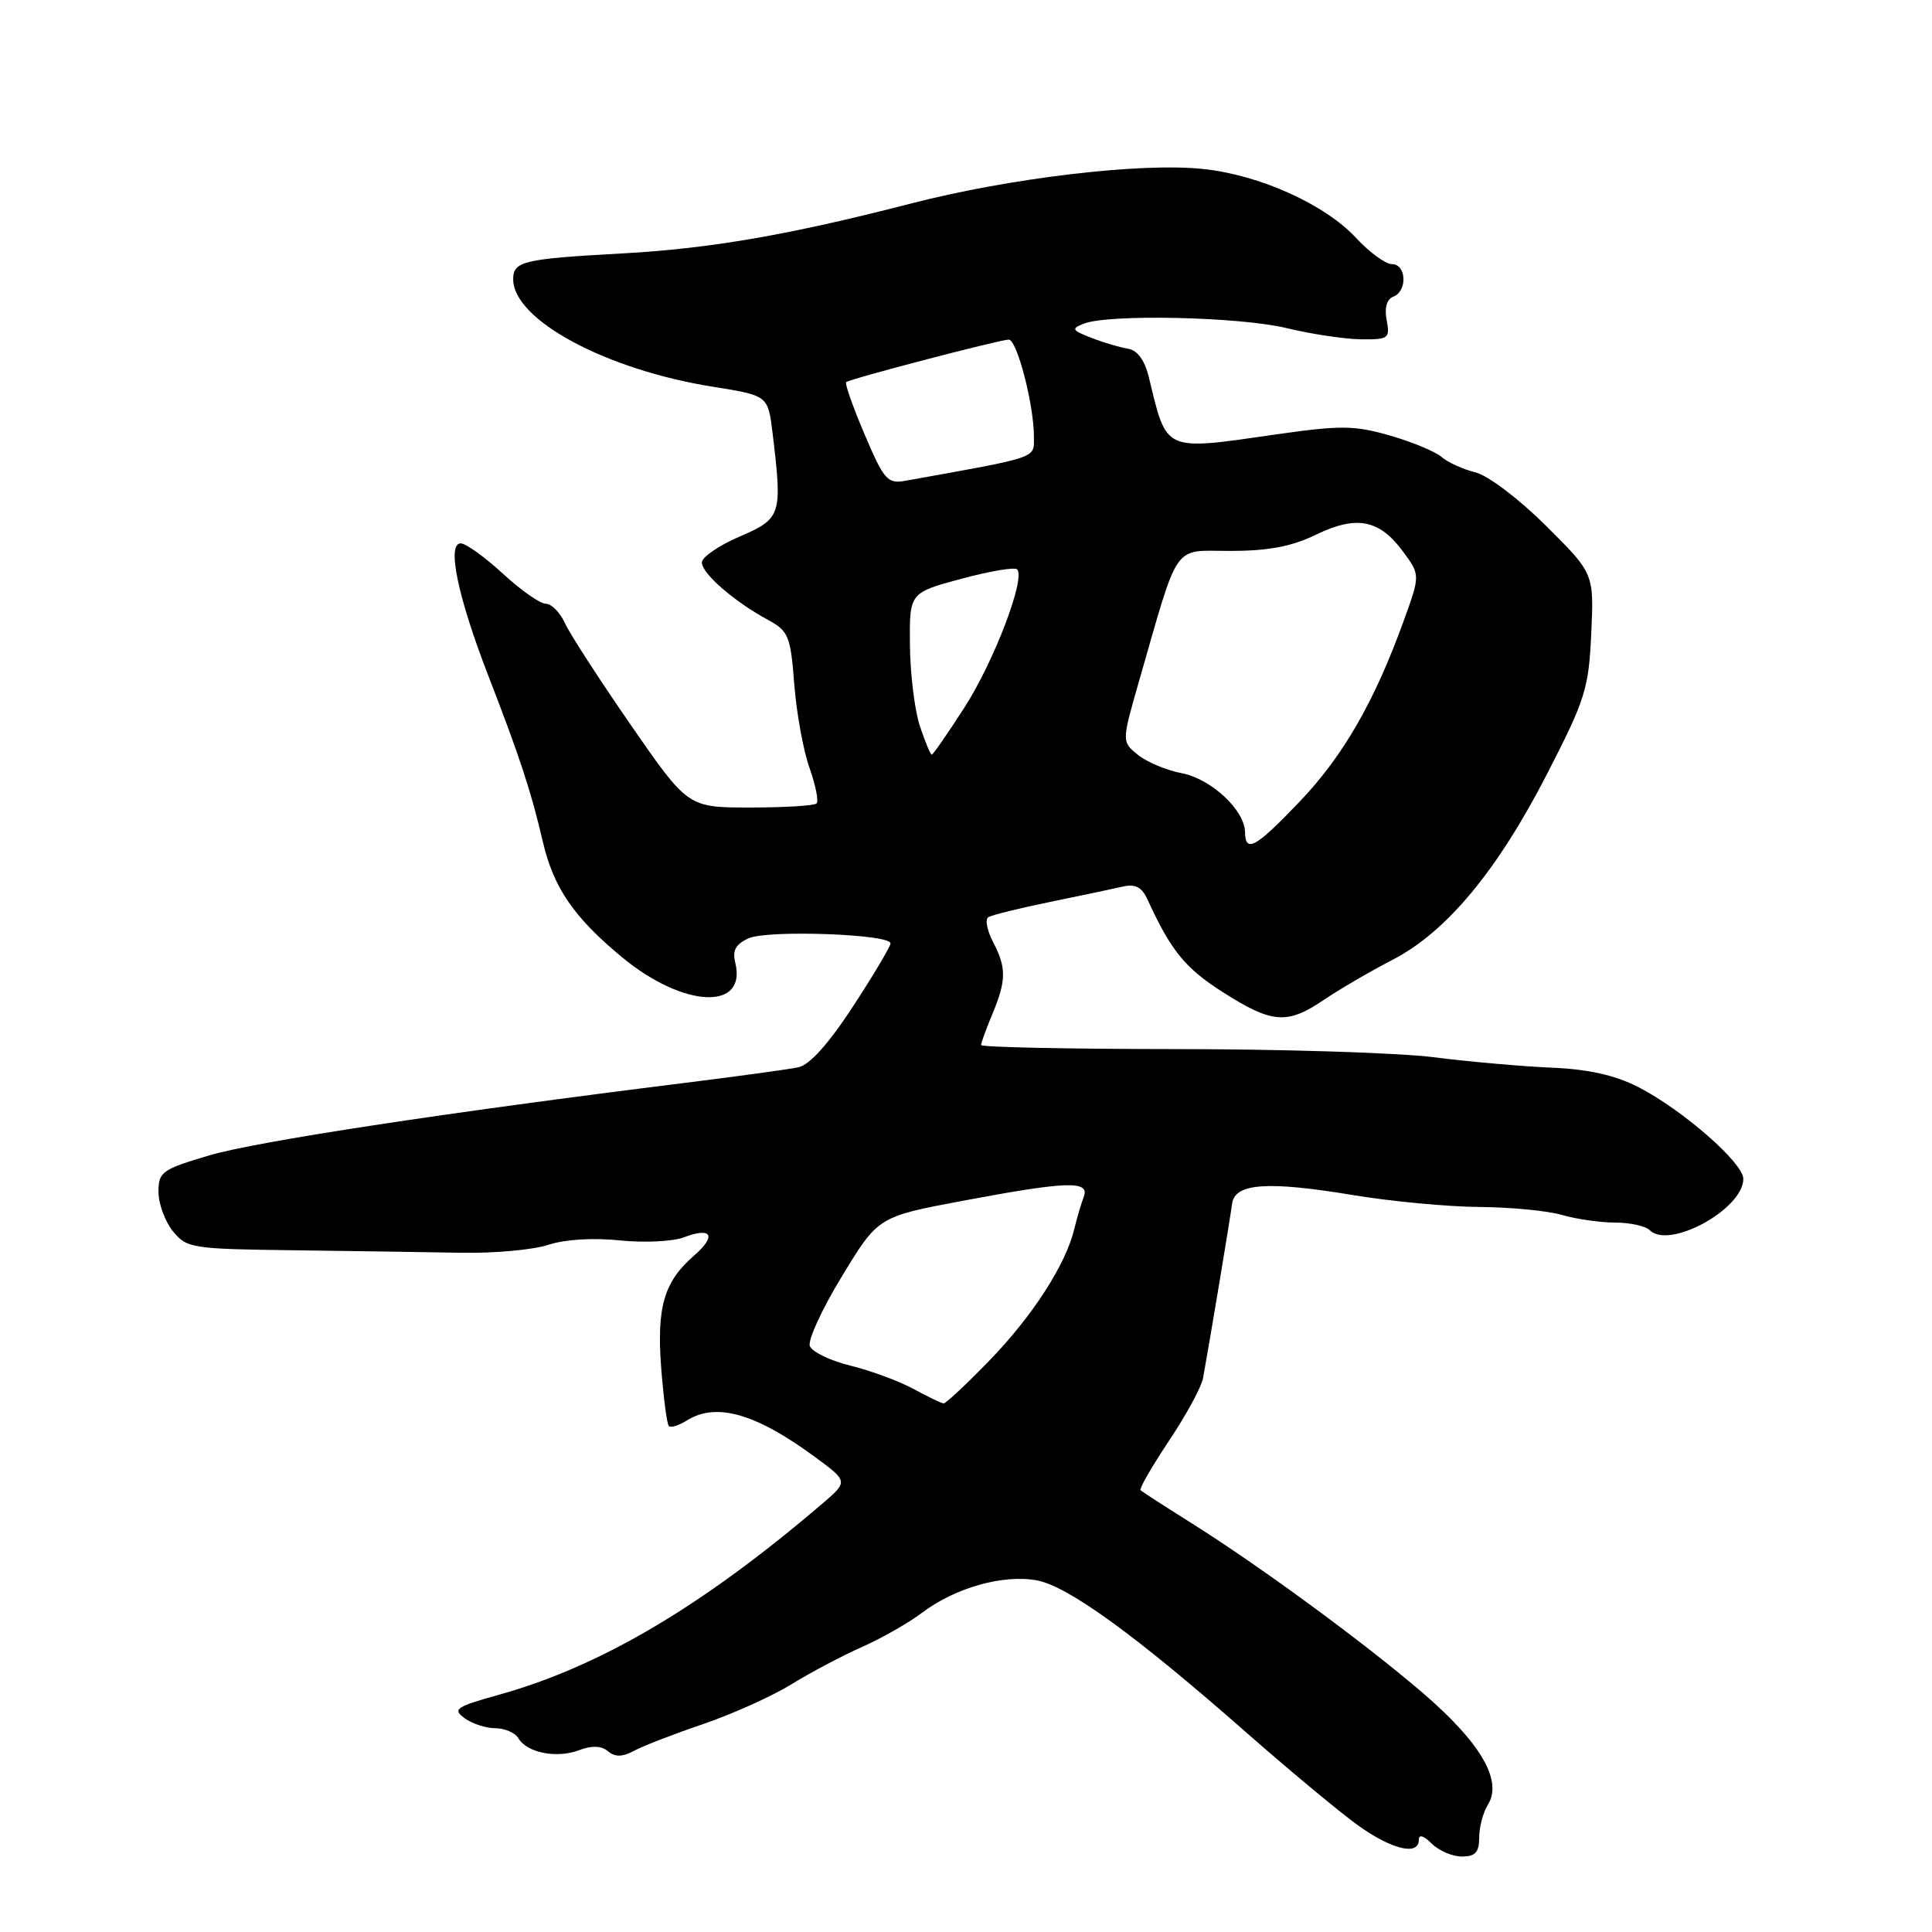 <?xml version="1.0" encoding="UTF-8" standalone="no"?>
<!DOCTYPE svg PUBLIC "-//W3C//DTD SVG 1.1//EN" "http://www.w3.org/Graphics/SVG/1.1/DTD/svg11.dtd" >
<svg xmlns="http://www.w3.org/2000/svg" xmlns:xlink="http://www.w3.org/1999/xlink" version="1.1" viewBox="0 0 256 256">
 <g >
 <path fill="currentColor"
d=" M 196.00 243.49 C 196.00 242.10 196.52 240.14 197.16 239.12 C 199.14 235.95 196.19 230.90 188.50 224.30 C 180.63 217.55 166.81 207.42 157.62 201.66 C 154.26 199.55 151.34 197.66 151.13 197.46 C 150.93 197.26 152.63 194.32 154.90 190.91 C 157.17 187.51 159.20 183.78 159.41 182.61 C 160.27 177.91 163.02 161.37 163.26 159.50 C 163.61 156.77 167.96 156.47 179.39 158.37 C 184.40 159.20 191.88 159.90 196.00 159.93 C 200.12 159.96 205.07 160.43 206.99 160.99 C 208.91 161.55 212.09 162.00 214.04 162.00 C 216.00 162.00 218.06 162.46 218.61 163.01 C 221.19 165.59 231.00 160.20 231.00 156.21 C 231.00 154.08 222.90 147.01 217.02 144.01 C 213.97 142.46 210.44 141.67 205.56 141.47 C 201.68 141.30 194.68 140.69 190.00 140.09 C 185.32 139.50 169.91 139.01 155.75 139.01 C 141.59 139.00 130.00 138.76 130.00 138.47 C 130.00 138.18 130.68 136.32 131.50 134.35 C 133.36 129.89 133.37 128.23 131.56 124.77 C 130.78 123.26 130.51 121.81 130.96 121.53 C 131.41 121.25 135.09 120.34 139.14 119.51 C 143.19 118.68 147.52 117.77 148.77 117.48 C 150.45 117.09 151.30 117.54 152.07 119.23 C 155.15 125.96 157.03 128.28 162.02 131.46 C 168.58 135.64 170.56 135.79 175.44 132.47 C 177.49 131.09 181.54 128.72 184.45 127.22 C 191.64 123.52 198.36 115.45 205.00 102.54 C 210.07 92.68 210.52 91.24 210.85 83.92 C 211.21 75.99 211.21 75.99 204.85 69.67 C 201.28 66.11 197.18 63.01 195.50 62.59 C 193.85 62.18 191.82 61.26 191.00 60.54 C 190.18 59.83 187.10 58.55 184.17 57.71 C 179.48 56.36 177.66 56.34 169.17 57.55 C 154.05 59.72 154.66 59.99 152.23 50.00 C 151.67 47.70 150.71 46.40 149.44 46.20 C 148.37 46.03 146.19 45.38 144.60 44.76 C 142.02 43.76 141.91 43.55 143.60 42.89 C 146.90 41.59 164.26 41.97 170.50 43.48 C 173.80 44.28 178.24 44.94 180.37 44.96 C 183.99 45.00 184.20 44.84 183.74 42.42 C 183.43 40.78 183.75 39.65 184.62 39.31 C 186.51 38.59 186.37 35.00 184.45 35.00 C 183.60 35.00 181.46 33.44 179.70 31.54 C 175.57 27.08 166.91 23.17 159.41 22.39 C 151.16 21.52 133.87 23.57 120.66 26.98 C 104.65 31.11 94.17 32.93 82.62 33.57 C 69.33 34.30 68.00 34.61 68.00 37.00 C 68.00 42.39 80.29 49.00 94.54 51.26 C 101.77 52.41 101.77 52.41 102.38 57.46 C 103.68 68.27 103.54 68.71 98.00 71.10 C 95.25 72.28 93.00 73.83 93.00 74.53 C 93.00 75.99 97.26 79.69 101.73 82.12 C 104.49 83.62 104.75 84.25 105.24 90.62 C 105.53 94.40 106.43 99.40 107.25 101.71 C 108.07 104.03 108.50 106.17 108.20 106.46 C 107.91 106.76 103.95 107.00 99.41 107.00 C 91.15 107.00 91.15 107.00 83.57 96.04 C 79.40 90.01 75.47 83.94 74.84 82.54 C 74.20 81.14 73.07 80.00 72.32 80.00 C 71.57 80.00 69.00 78.20 66.62 76.00 C 64.23 73.80 61.72 72.00 61.05 72.00 C 59.18 72.00 60.65 79.06 64.69 89.50 C 68.87 100.29 70.38 104.87 71.92 111.50 C 73.36 117.66 76.03 121.55 82.46 126.87 C 90.59 133.58 99.03 133.96 97.42 127.53 C 97.02 125.95 97.49 125.10 99.19 124.33 C 101.71 123.19 118.00 123.77 118.00 125.00 C 118.00 125.41 115.77 129.16 113.04 133.34 C 109.80 138.30 107.28 141.11 105.79 141.42 C 104.53 141.69 97.65 142.63 90.50 143.52 C 58.84 147.46 33.98 151.25 27.75 153.09 C 21.46 154.95 21.00 155.28 21.00 157.93 C 21.00 159.50 21.86 161.84 22.91 163.14 C 24.74 165.40 25.40 165.50 39.16 165.67 C 47.05 165.77 57.00 165.92 61.28 166.00 C 65.56 166.07 70.69 165.60 72.68 164.94 C 74.86 164.22 78.61 163.99 82.13 164.36 C 85.34 164.69 89.16 164.51 90.62 163.95 C 94.30 162.55 94.99 163.74 92.00 166.34 C 87.98 169.82 87.00 173.17 87.61 181.24 C 87.92 185.23 88.37 188.71 88.63 188.96 C 88.88 189.22 89.96 188.88 91.03 188.21 C 94.90 185.79 100.13 187.28 107.95 193.03 C 112.40 196.30 112.40 196.30 108.95 199.25 C 93.08 212.83 79.54 220.83 66.12 224.56 C 60.39 226.16 59.93 226.47 61.56 227.67 C 62.56 228.40 64.40 229.00 65.64 229.00 C 66.88 229.00 68.26 229.60 68.70 230.34 C 69.84 232.26 73.79 233.03 76.73 231.91 C 78.42 231.27 79.67 231.31 80.56 232.05 C 81.51 232.84 82.47 232.82 84.06 231.97 C 85.27 231.32 89.39 229.73 93.22 228.43 C 97.05 227.12 102.30 224.76 104.88 223.17 C 107.46 221.58 111.68 219.35 114.27 218.21 C 116.85 217.06 120.44 215.02 122.23 213.66 C 126.60 210.37 132.97 208.58 137.40 209.41 C 141.55 210.19 150.54 216.72 165.19 229.61 C 170.86 234.59 177.48 240.09 179.90 241.84 C 184.41 245.08 188.00 245.94 188.00 243.79 C 188.00 243.03 188.64 243.22 189.71 244.29 C 190.66 245.23 192.46 246.00 193.71 246.00 C 195.49 246.00 196.00 245.44 196.00 243.49 Z  M 121.00 184.02 C 119.08 182.98 115.33 181.60 112.67 180.95 C 110.02 180.30 107.60 179.13 107.31 178.36 C 107.01 177.60 108.93 173.42 111.57 169.10 C 116.36 161.22 116.36 161.22 127.58 159.11 C 141.42 156.51 144.44 156.41 143.60 158.59 C 143.27 159.47 142.70 161.38 142.35 162.84 C 141.23 167.54 136.84 174.35 131.13 180.25 C 128.07 183.41 125.32 185.98 125.03 185.96 C 124.74 185.94 122.92 185.06 121.00 184.02 Z  M 164.97 110.25 C 164.92 107.32 160.45 103.18 156.57 102.45 C 154.57 102.07 151.96 100.98 150.78 100.02 C 148.63 98.28 148.63 98.28 150.89 90.39 C 156.32 71.51 155.27 73.00 163.05 73.00 C 168.06 73.00 171.15 72.41 174.35 70.86 C 179.73 68.25 182.75 68.82 185.89 73.06 C 188.20 76.19 188.20 76.19 185.97 82.34 C 182.12 92.97 177.97 100.18 172.24 106.19 C 166.38 112.33 165.02 113.09 164.97 110.25 Z  M 121.90 96.25 C 121.21 94.19 120.61 89.36 120.57 85.52 C 120.50 78.55 120.50 78.55 127.35 76.70 C 131.11 75.69 134.45 75.12 134.77 75.44 C 135.93 76.60 131.72 87.64 127.79 93.75 C 125.58 97.19 123.63 100.00 123.46 100.00 C 123.29 100.00 122.59 98.31 121.90 96.25 Z  M 114.56 57.55 C 113.01 53.90 111.91 50.79 112.12 50.63 C 112.69 50.18 132.52 45.00 133.66 45.00 C 134.76 45.00 137.00 53.62 137.00 57.87 C 137.00 60.78 137.88 60.49 119.94 63.71 C 117.60 64.13 117.13 63.59 114.56 57.55 Z "/>
</g>
</svg>